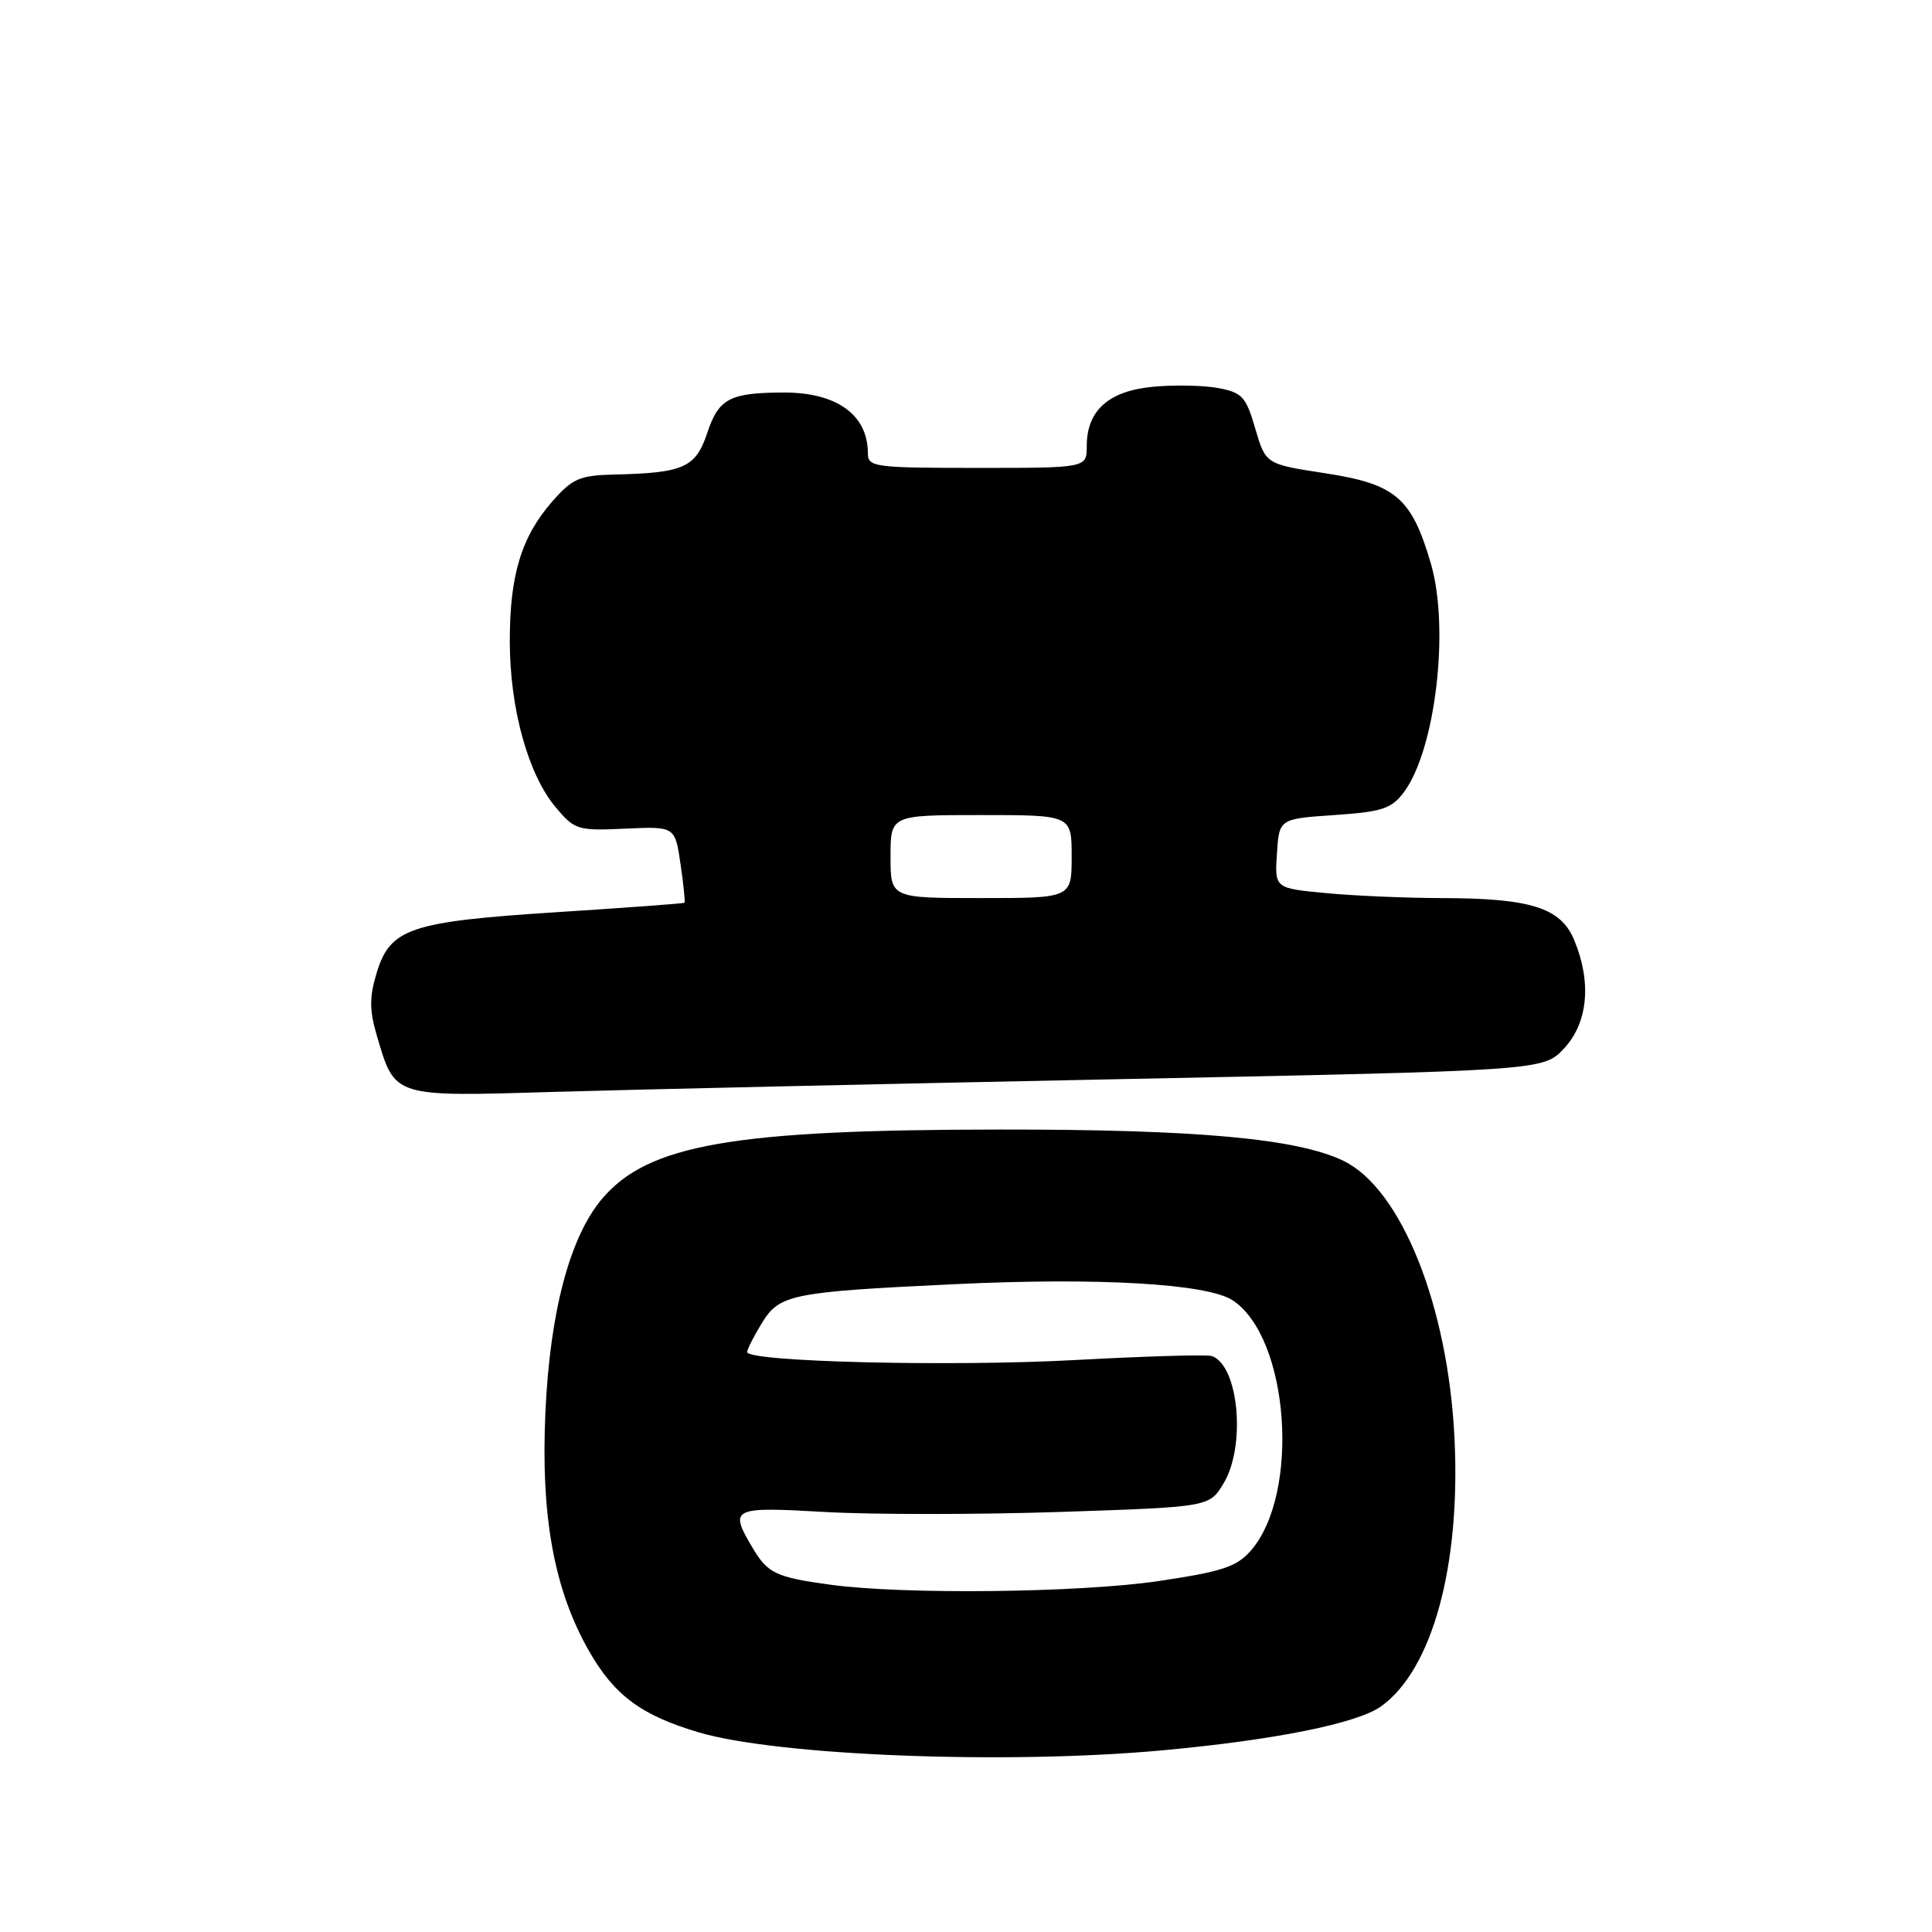 <?xml version="1.0" encoding="UTF-8" standalone="no"?>
<!DOCTYPE svg PUBLIC "-//W3C//DTD SVG 1.1//EN" "http://www.w3.org/Graphics/SVG/1.1/DTD/svg11.dtd" >
<svg xmlns="http://www.w3.org/2000/svg" xmlns:xlink="http://www.w3.org/1999/xlink" version="1.1" viewBox="0 0 256 256">
 <g >
 <path fill="currentColor"
d=" M 154.00 231.93 C 168.87 230.57 179.86 228.36 183.00 226.10 C 189.79 221.23 193.55 207.53 192.73 190.60 C 191.88 173.02 185.67 157.51 178.00 153.81 C 171.88 150.86 158.64 149.65 132.50 149.67 C 97.08 149.69 85.84 151.65 79.74 158.89 C 75.50 163.94 72.87 173.84 72.27 187.11 C 71.64 200.93 73.42 210.68 78.06 218.79 C 81.42 224.66 84.99 227.30 92.60 229.55 C 103.11 232.65 133.41 233.83 154.00 231.93 Z  M 148.50 142.99 C 204.50 141.86 204.50 141.86 207.25 138.92 C 210.42 135.52 210.92 130.13 208.58 124.54 C 206.80 120.27 202.82 119.02 191.00 119.00 C 186.32 118.99 179.44 118.70 175.70 118.34 C 168.90 117.70 168.90 117.70 169.20 113.10 C 169.50 108.50 169.50 108.50 176.81 108.00 C 183.13 107.57 184.37 107.16 186.00 105.00 C 190.19 99.44 192.11 83.33 189.61 74.72 C 187.06 65.96 184.94 64.14 175.60 62.71 C 167.71 61.50 167.71 61.50 166.33 56.79 C 165.10 52.56 164.60 52.02 161.43 51.42 C 159.48 51.06 155.58 50.98 152.76 51.25 C 146.88 51.81 144.00 54.40 144.00 59.11 C 144.00 62.00 144.00 62.00 129.50 62.00 C 115.87 62.00 115.00 61.88 115.00 60.08 C 115.00 54.96 110.88 51.99 103.80 52.01 C 96.69 52.04 95.23 52.81 93.72 57.35 C 92.18 61.97 90.61 62.67 81.35 62.88 C 76.82 62.99 75.85 63.41 73.21 66.41 C 69.09 71.11 67.54 76.18 67.55 85.00 C 67.56 93.90 69.98 102.64 73.64 106.98 C 76.15 109.97 76.54 110.09 82.85 109.80 C 89.44 109.50 89.44 109.50 90.17 114.47 C 90.57 117.20 90.81 119.52 90.70 119.62 C 90.59 119.72 82.96 120.28 73.75 120.87 C 54.25 122.13 51.68 123.00 49.88 129.01 C 48.94 132.14 48.95 133.91 49.94 137.25 C 52.36 145.45 51.98 145.32 73.50 144.68 C 83.95 144.37 117.70 143.61 148.50 142.99 Z  M 110.00 209.98 C 102.79 208.99 101.72 208.48 99.70 205.06 C 96.59 199.81 96.94 199.63 109.39 200.35 C 115.66 200.70 129.66 200.70 140.51 200.34 C 160.23 199.68 160.23 199.68 162.11 196.59 C 165.11 191.67 164.16 181.02 160.61 179.69 C 160.00 179.46 151.85 179.70 142.50 180.21 C 125.97 181.11 99.00 180.45 99.00 179.15 C 99.01 178.79 99.87 177.08 100.93 175.35 C 103.27 171.50 104.82 171.19 126.50 170.16 C 145.53 169.25 159.96 170.09 163.32 172.29 C 170.84 177.22 172.33 197.95 165.72 205.49 C 163.85 207.62 161.91 208.25 153.50 209.50 C 143.09 211.05 119.66 211.31 110.00 209.98 Z  M 118.00 113.50 C 118.00 108.00 118.00 108.00 130.00 108.00 C 142.00 108.00 142.00 108.00 142.00 113.50 C 142.00 119.00 142.00 119.00 130.00 119.00 C 118.00 119.00 118.00 119.00 118.00 113.50 Z "/>
</g>
</svg>